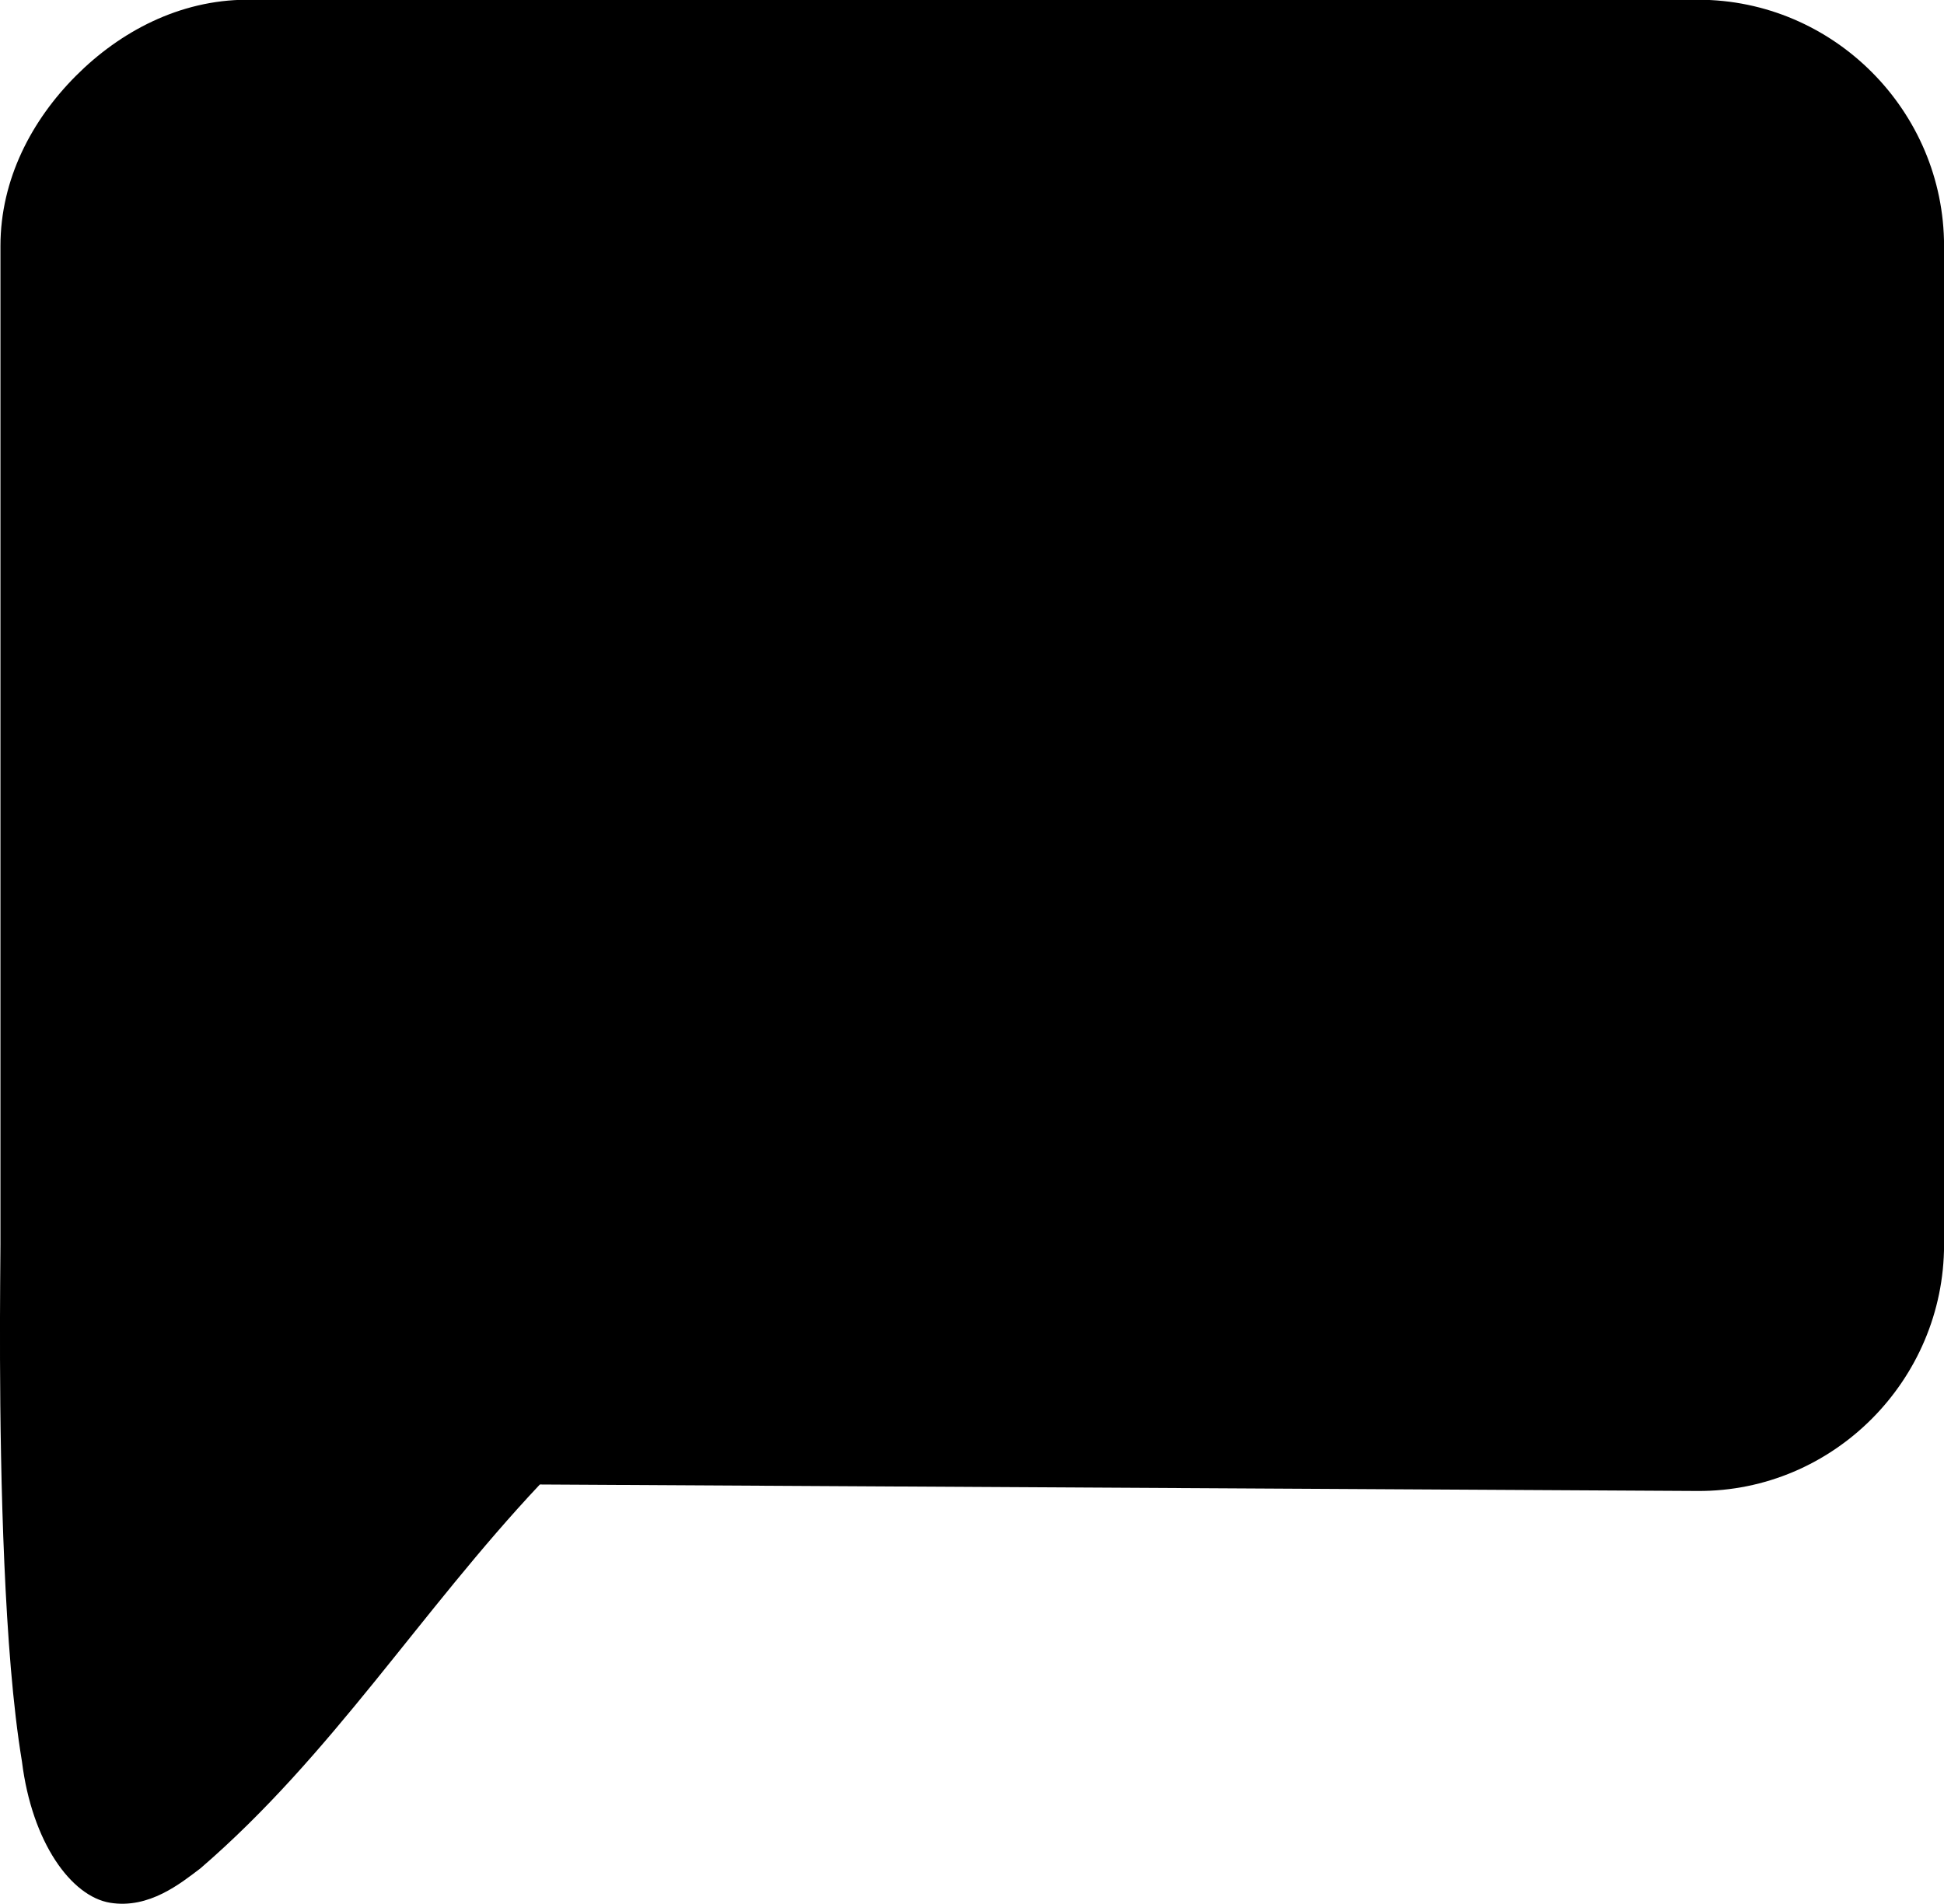 <svg viewBox="1 1.31 30 29.39">
<path d="m27.199 24.323c2.095.011 3.802-1.713 3.802-3.802v-15.413c0-2.088-1.707-3.802-3.795-3.802h-22.4c-1.036.004-1.952.491-2.633 1.173s-1.166 1.596-1.166 2.628v15.414c0 .354-.038 2.696.06 4.916.049 1.11.128 2.194.272 3.063.155 1.249.761 2.082 1.361 2.179.601.098 1.089-.301 1.394-.532 2.031-1.751 3.388-3.958 5.237-5.924z" fill="#000000" data-original="#000000"/>
</svg>